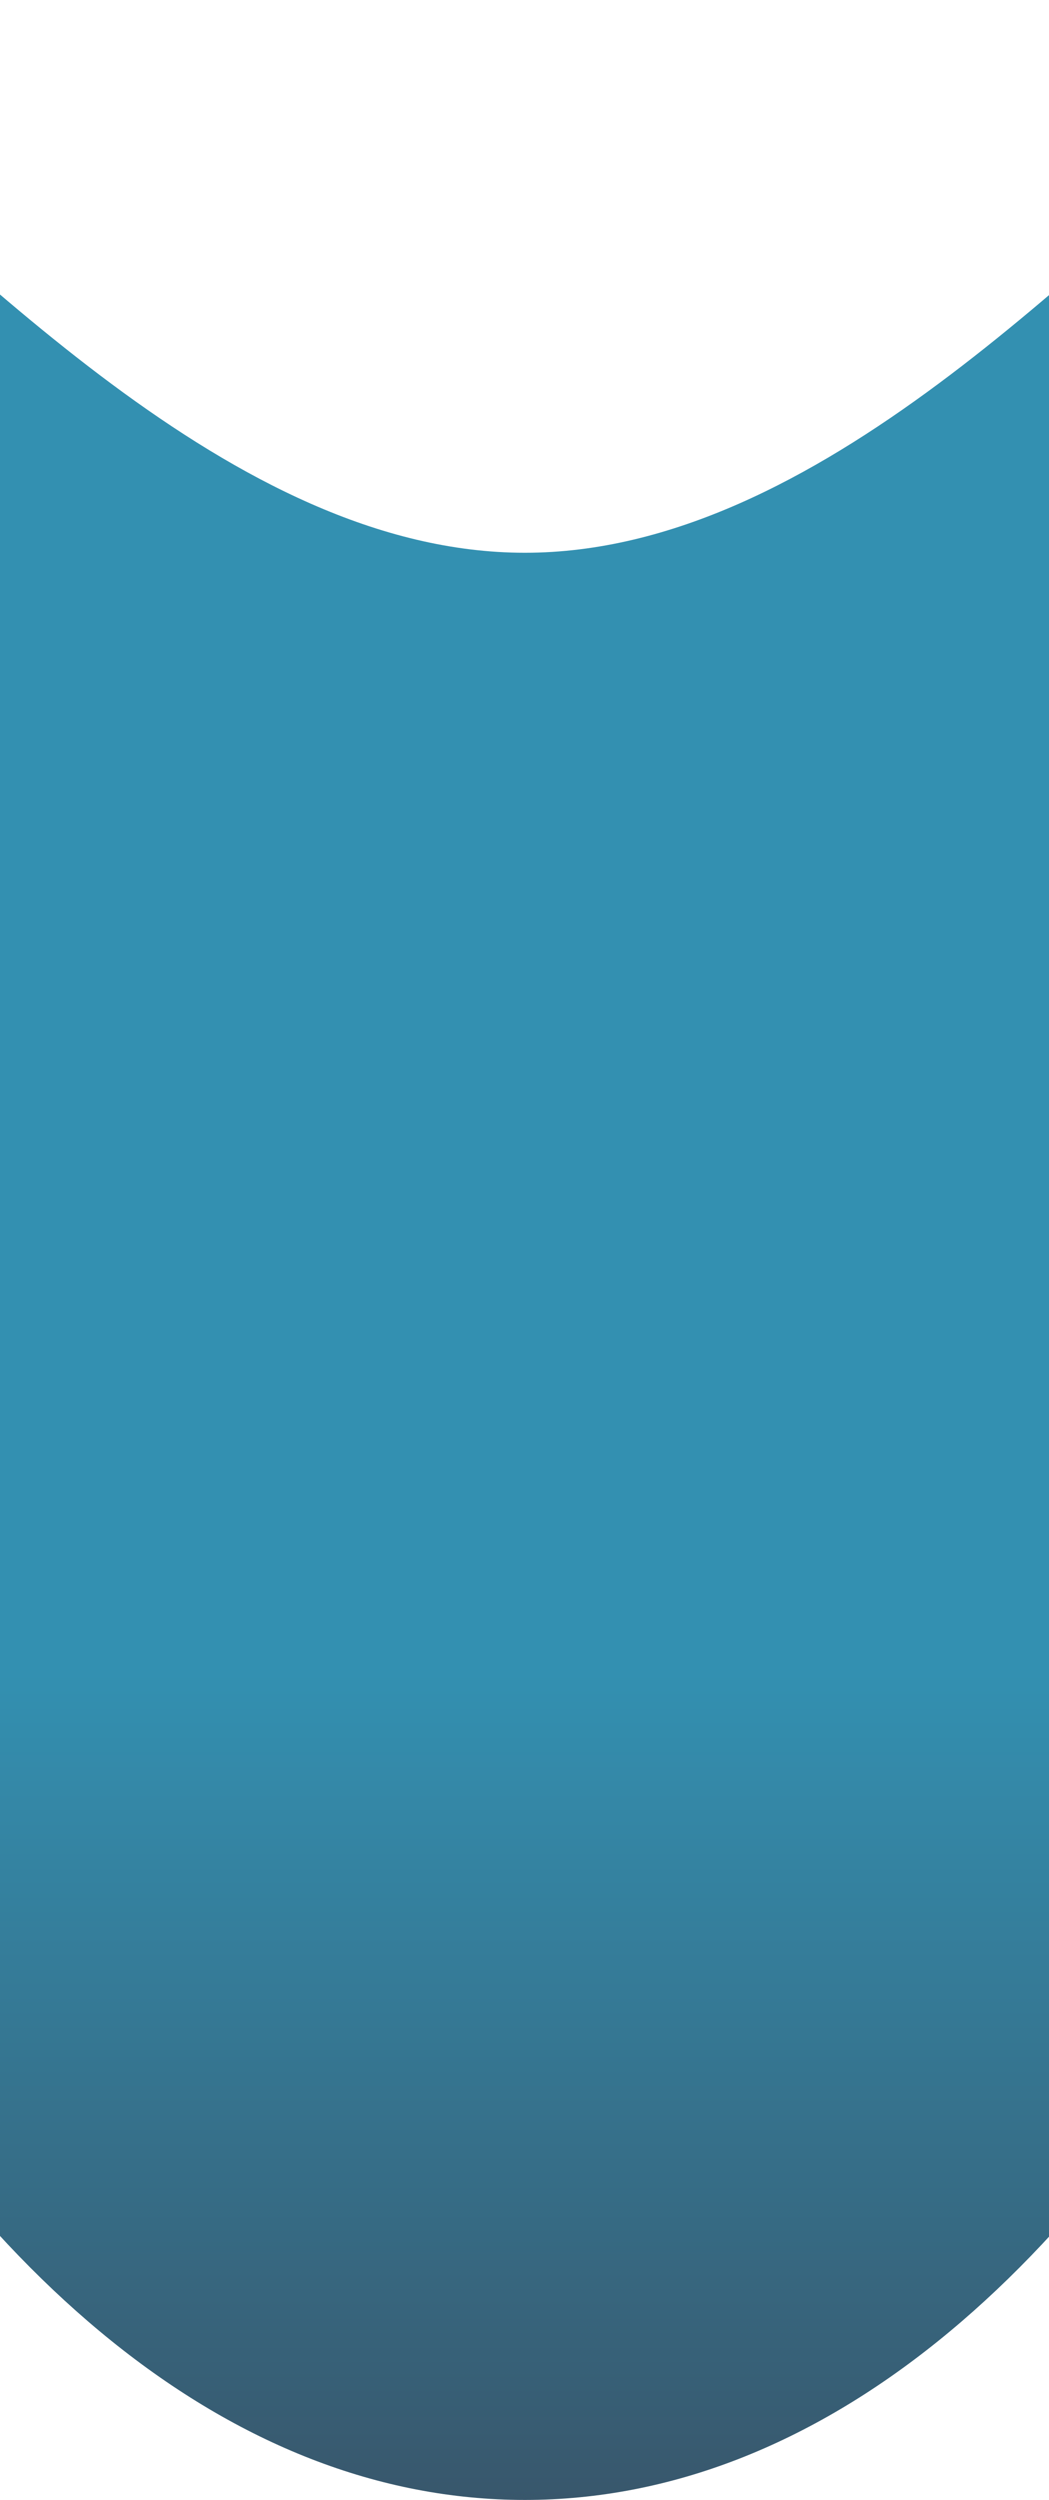 <svg width="1440" height="3430" viewBox="0 0 1440 3430" fill="none" xmlns="http://www.w3.org/2000/svg">
<path d="M-737 655.337C-737 -877.067 -84.455 758.407 720.5 758.407C1525.46 758.407 2178 -877.067 2178 655.337C2178 2187.74 1525.46 3430 720.5 3430C-84.455 3430 -737 2187.74 -737 655.337Z" fill="url(#paint0_linear_211_41)"/>
<defs>
<linearGradient id="paint0_linear_211_41" x1="720.5" y1="3430" x2="720.5" y2="0" gradientUnits="userSpaceOnUse">
<stop stop-color="#38576C"/>
<stop offset="0.331" stop-color="#3390B1"/>
</linearGradient>
</defs>
</svg>
